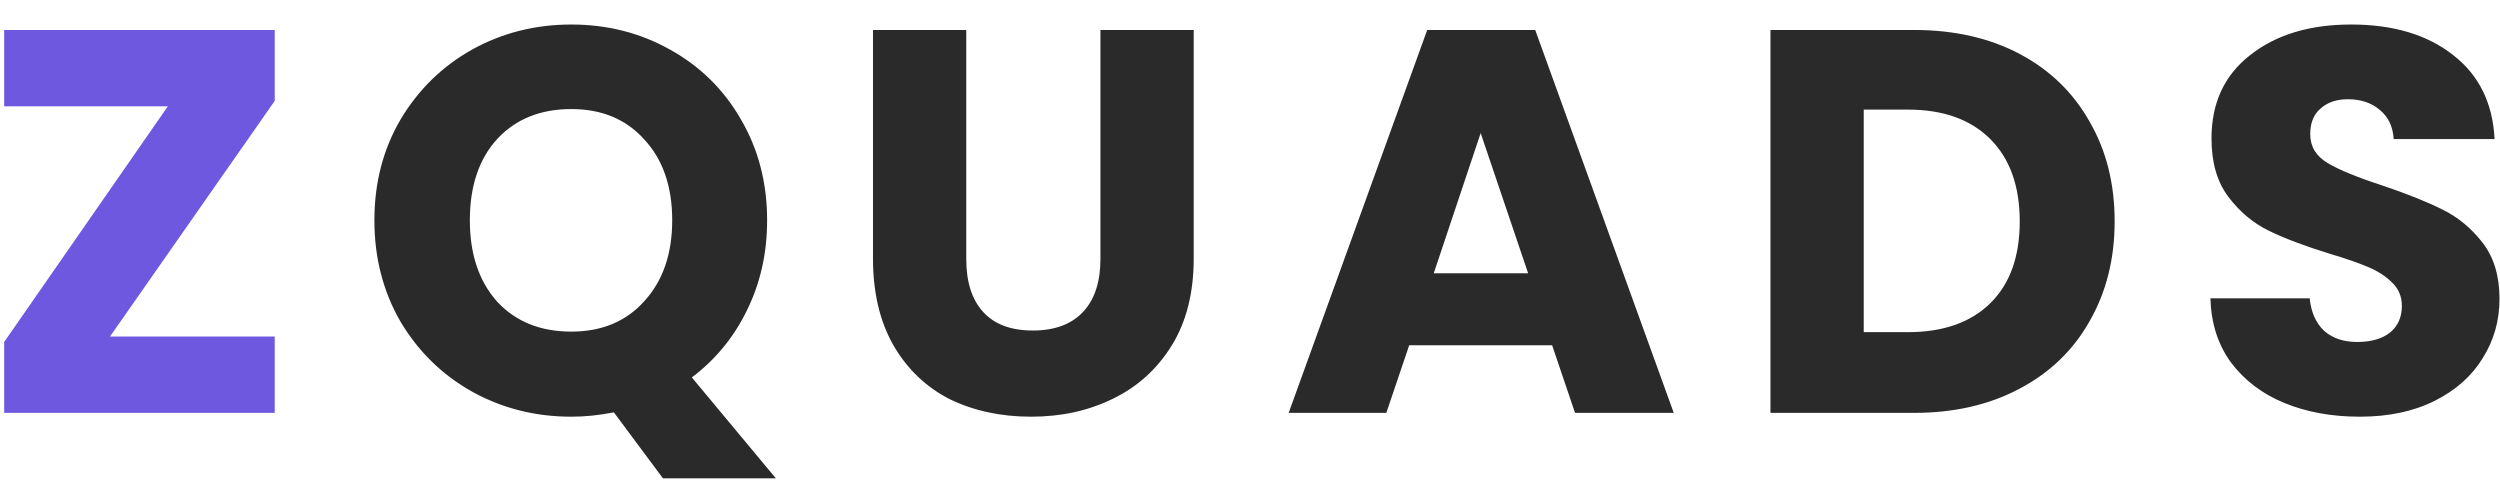 <svg width="200" height="40" viewBox="0 0 330 61" fill="none" xmlns="http://www.w3.org/2000/svg">
<path d="M14.521 41.92H36.265V52H0.553V42.64L22.153 11.536H0.553V1.456H36.265V10.816L14.521 41.92Z" fill="#6E58DF"/>
<path d="M87.508 60.64L81.028 51.928C79.108 52.312 77.236 52.504 75.412 52.504C70.66 52.504 66.292 51.4 62.308 49.192C58.372 46.984 55.228 43.912 52.876 39.976C50.572 35.992 49.42 31.528 49.42 26.584C49.42 21.64 50.572 17.2 52.876 13.264C55.228 9.328 58.372 6.256 62.308 4.048C66.292 1.84 70.66 0.736 75.412 0.736C80.164 0.736 84.508 1.84 88.444 4.048C92.428 6.256 95.548 9.328 97.804 13.264C100.108 17.2 101.26 21.64 101.26 26.584C101.26 30.904 100.372 34.864 98.596 38.464C96.868 42.016 94.444 44.968 91.324 47.32L102.412 60.64H87.508ZM62.02 26.584C62.02 31.048 63.22 34.624 65.62 37.312C68.068 39.952 71.332 41.272 75.412 41.272C79.444 41.272 82.66 39.928 85.06 37.24C87.508 34.552 88.732 31 88.732 26.584C88.732 22.12 87.508 18.568 85.06 15.928C82.66 13.24 79.444 11.896 75.412 11.896C71.332 11.896 68.068 13.216 65.62 15.856C63.22 18.496 62.02 22.072 62.02 26.584ZM127.546 1.456V31.696C127.546 34.72 128.29 37.048 129.778 38.68C131.266 40.312 133.45 41.128 136.33 41.128C139.21 41.128 141.418 40.312 142.954 38.68C144.49 37.048 145.258 34.72 145.258 31.696V1.456H157.57V31.624C157.57 36.136 156.61 39.952 154.69 43.072C152.77 46.192 150.178 48.544 146.914 50.128C143.698 51.712 140.098 52.504 136.114 52.504C132.13 52.504 128.554 51.736 125.386 50.2C122.266 48.616 119.794 46.264 117.97 43.144C116.146 39.976 115.234 36.136 115.234 31.624V1.456H127.546ZM204.88 43.072H186.016L182.992 52H170.104L188.392 1.456H202.648L220.936 52H207.904L204.88 43.072ZM201.712 33.568L195.448 15.064L189.256 33.568H201.712ZM252.637 1.456C257.965 1.456 262.621 2.512 266.605 4.624C270.589 6.736 273.661 9.712 275.821 13.552C278.029 17.344 279.133 21.736 279.133 26.728C279.133 31.672 278.029 36.064 275.821 39.904C273.661 43.744 270.565 46.72 266.533 48.832C262.549 50.944 257.917 52 252.637 52H233.701V1.456H252.637ZM251.845 41.344C256.501 41.344 260.125 40.072 262.717 37.528C265.309 34.984 266.605 31.384 266.605 26.728C266.605 22.072 265.309 18.448 262.717 15.856C260.125 13.264 256.501 11.968 251.845 11.968H246.013V41.344H251.845ZM311.502 52.504C307.806 52.504 304.494 51.904 301.566 50.704C298.638 49.504 296.286 47.728 294.51 45.376C292.782 43.024 291.87 40.192 291.774 36.88H304.878C305.07 38.752 305.718 40.192 306.822 41.2C307.926 42.16 309.366 42.64 311.142 42.64C312.966 42.64 314.406 42.232 315.462 41.416C316.518 40.552 317.046 39.376 317.046 37.888C317.046 36.64 316.614 35.608 315.75 34.792C314.934 33.976 313.902 33.304 312.654 32.776C311.454 32.248 309.726 31.648 307.47 30.976C304.206 29.968 301.542 28.96 299.478 27.952C297.414 26.944 295.638 25.456 294.15 23.488C292.662 21.52 291.918 18.952 291.918 15.784C291.918 11.08 293.622 7.408 297.03 4.768C300.438 2.08 304.878 0.736 310.35 0.736C315.918 0.736 320.406 2.08 323.814 4.768C327.222 7.408 329.046 11.104 329.286 15.856H315.966C315.87 14.224 315.27 12.952 314.166 12.04C313.062 11.08 311.646 10.6 309.918 10.6C308.43 10.6 307.23 11.008 306.318 11.824C305.406 12.592 304.95 13.72 304.95 15.208C304.95 16.84 305.718 18.112 307.254 19.024C308.79 19.936 311.19 20.92 314.454 21.976C317.718 23.08 320.358 24.136 322.374 25.144C324.438 26.152 326.214 27.616 327.702 29.536C329.19 31.456 329.934 33.928 329.934 36.952C329.934 39.832 329.19 42.448 327.702 44.8C326.262 47.152 324.15 49.024 321.366 50.416C318.582 51.808 315.294 52.504 311.502 52.504Z" fill="#2A2A2A"/>
</svg>
